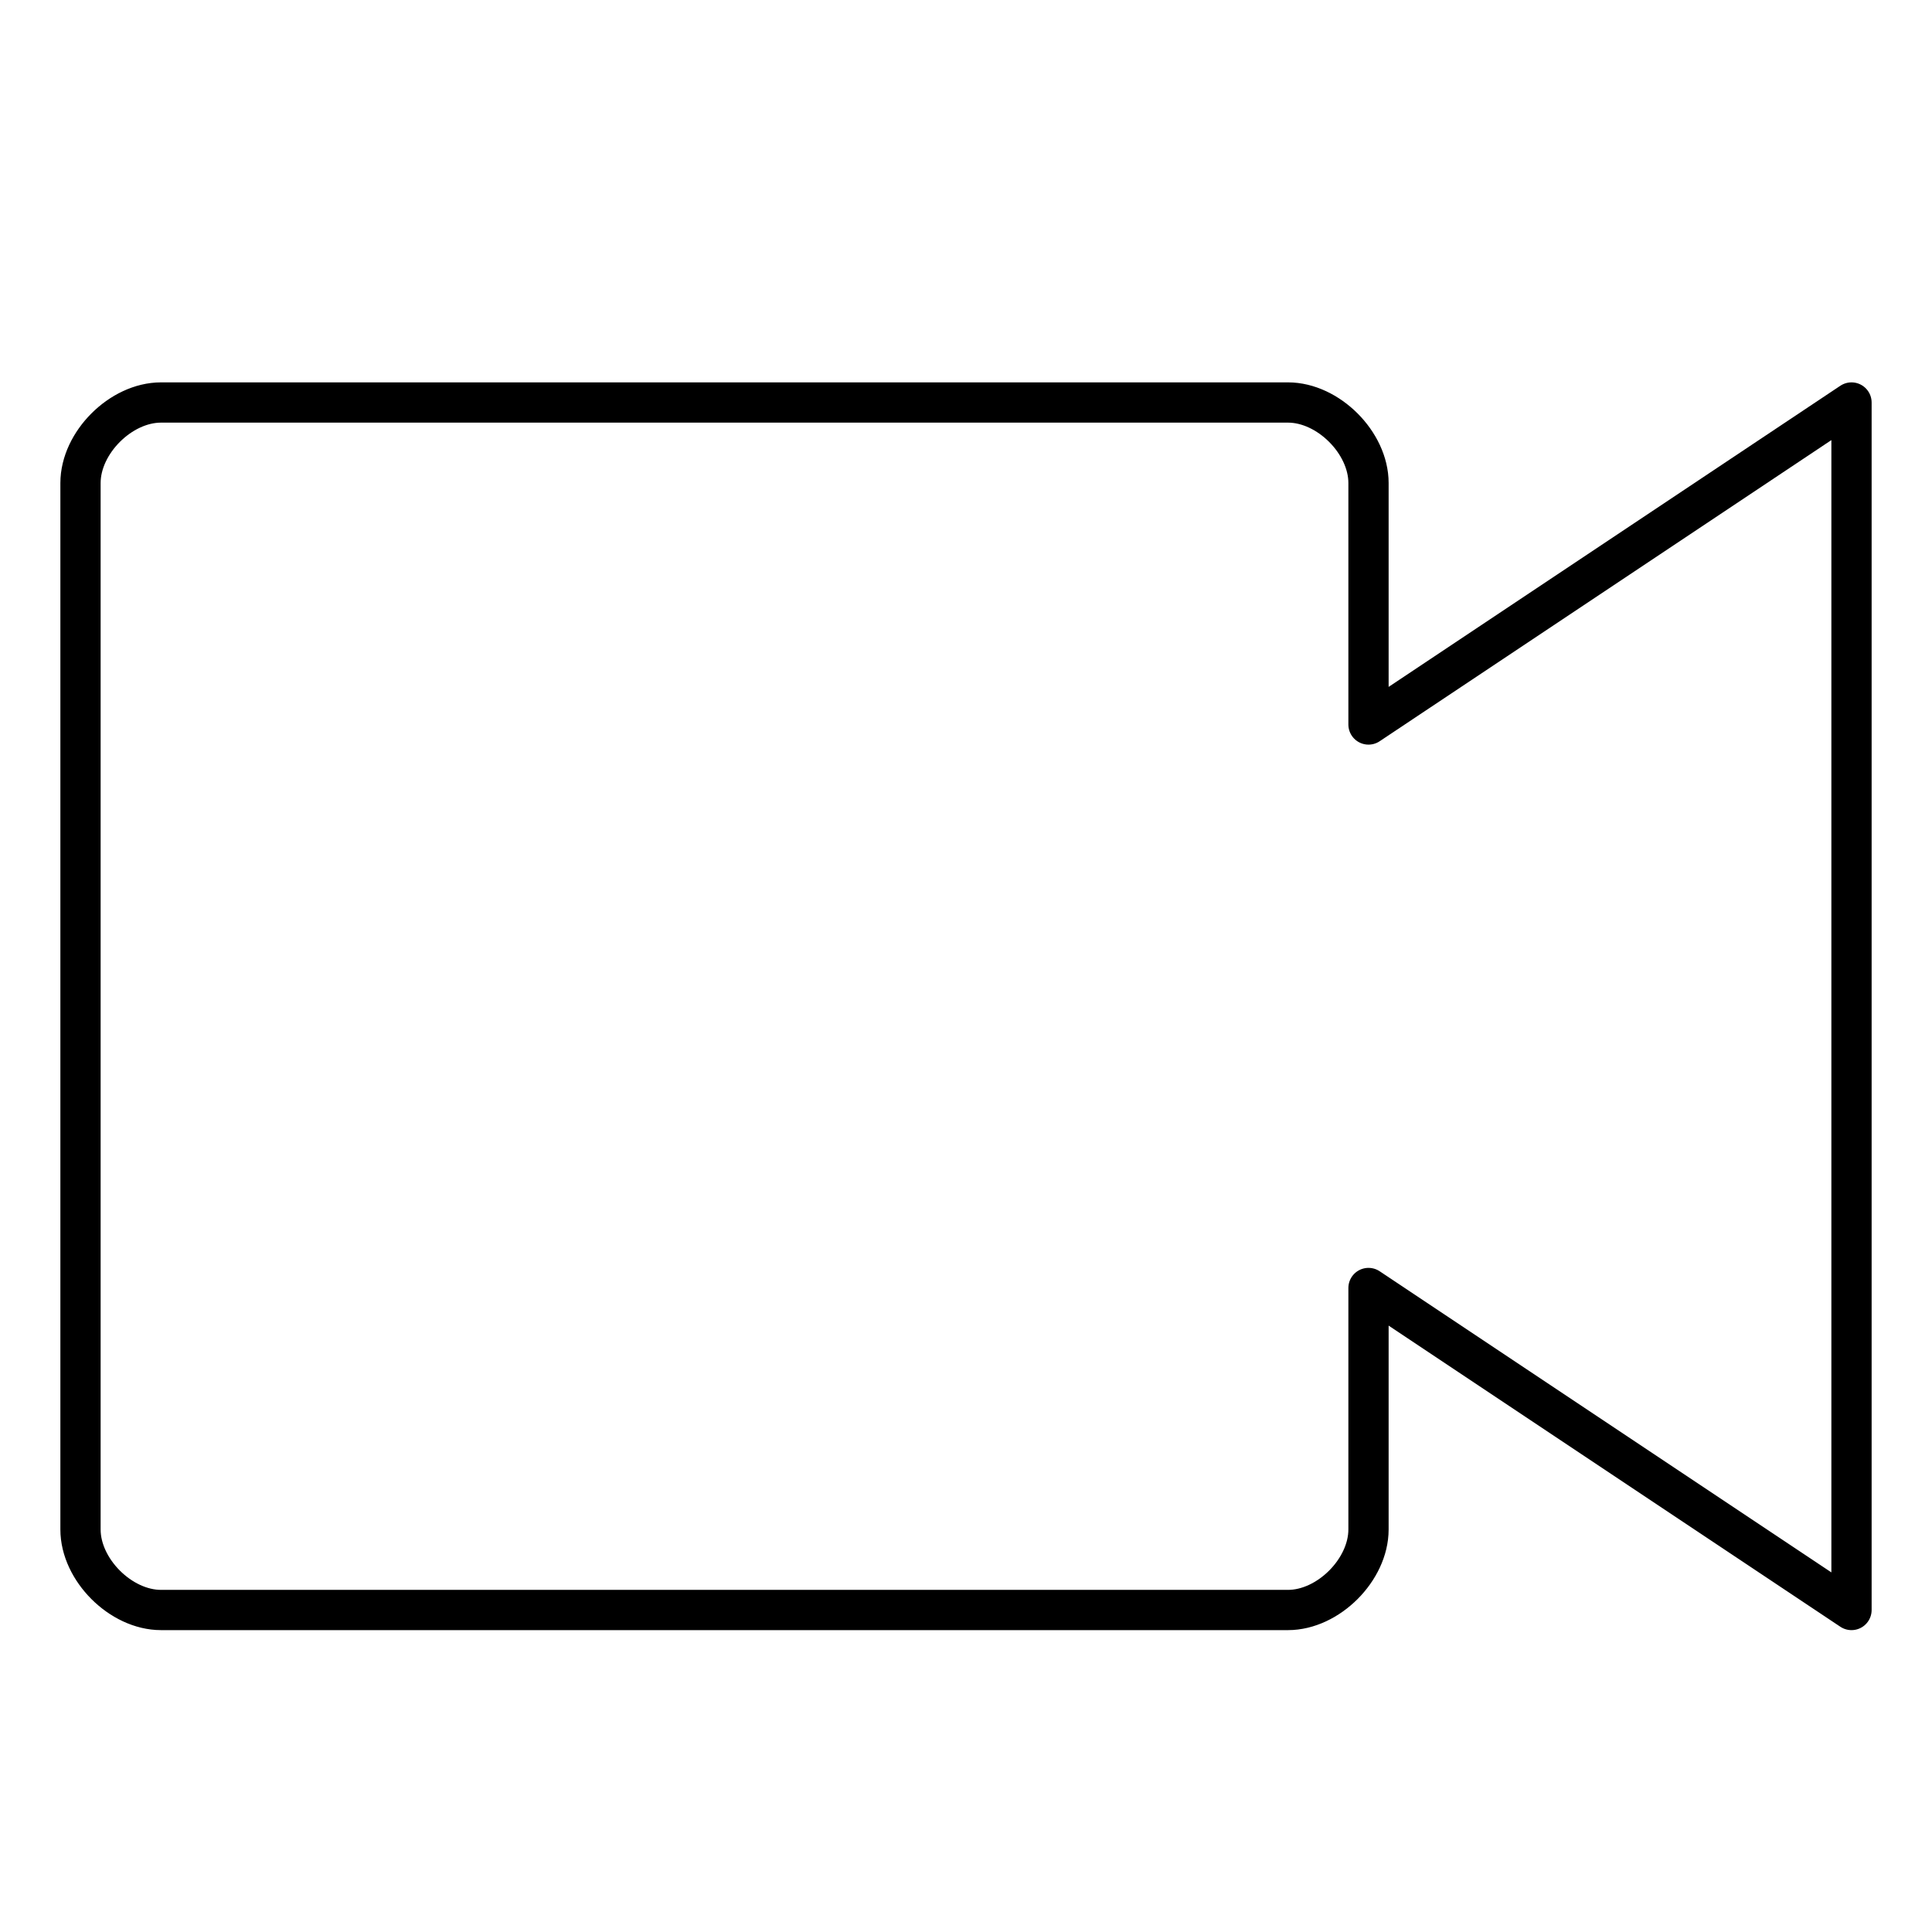 <svg xmlns="http://www.w3.org/2000/svg" width="24" height="24"><path fill="none" stroke="#000" stroke-width=".5" stroke-linecap="round" stroke-linejoin="round" stroke-miterlimit="10" d="M17 16v3c0 .5-.5 1-1 1H2c-.5 0-1-.5-1-1V6c0-.5.5-1 1-1h14c.5 0 1 .5 1 1v3m0 7l6 4V5l-6 4"/></svg>